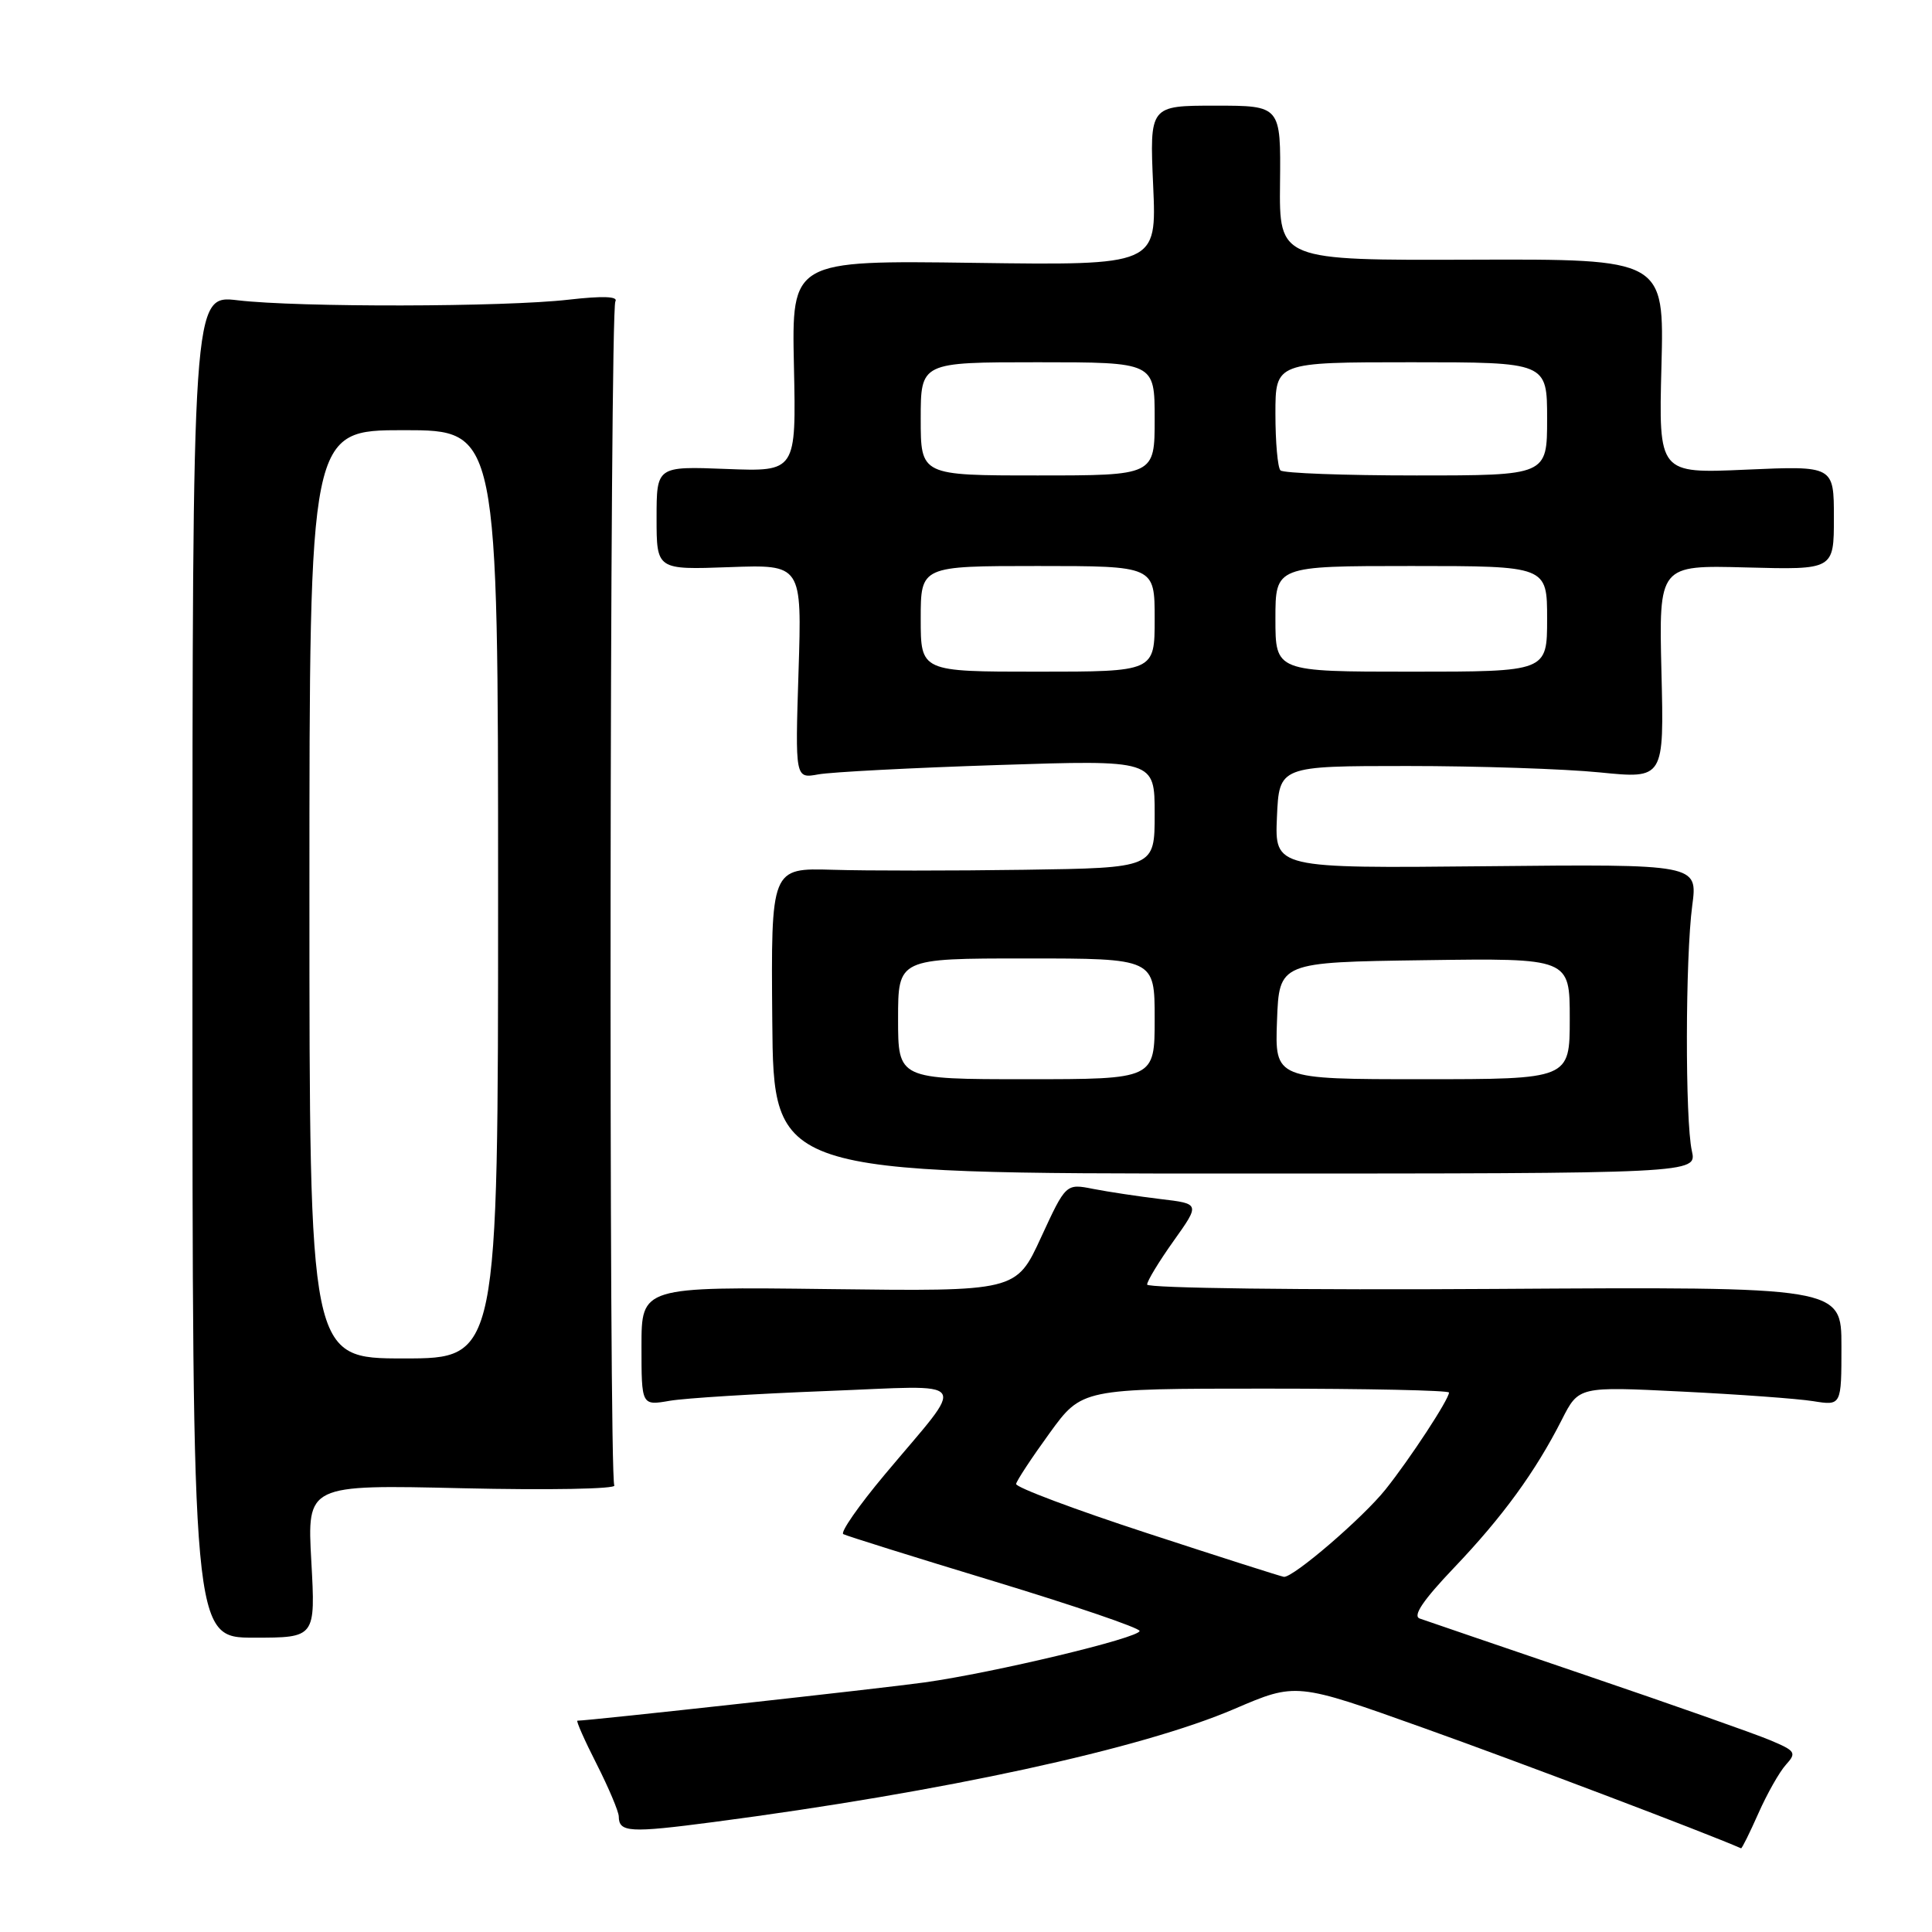 <?xml version="1.0" encoding="UTF-8" standalone="no"?>
<!DOCTYPE svg PUBLIC "-//W3C//DTD SVG 1.1//EN" "http://www.w3.org/Graphics/SVG/1.1/DTD/svg11.dtd" >
<svg xmlns="http://www.w3.org/2000/svg" xmlns:xlink="http://www.w3.org/1999/xlink" version="1.1" viewBox="0 0 256 256">
 <g >
 <path fill="currentColor"
d=" M 232.99 240.29 C 234.14 237.69 235.78 234.79 236.64 233.84 C 238.09 232.24 237.93 232.00 234.49 230.56 C 232.44 229.70 221.48 225.84 210.13 221.98 C 198.78 218.12 188.88 214.73 188.11 214.46 C 187.16 214.11 188.60 212.00 192.67 207.73 C 199.10 200.99 203.45 195.02 206.96 188.10 C 209.19 183.71 209.19 183.71 222.85 184.39 C 230.36 184.76 238.19 185.33 240.25 185.66 C 244.00 186.26 244.00 186.26 244.00 178.38 C 244.00 170.50 244.00 170.50 198.00 170.79 C 172.68 170.95 152.00 170.69 152.00 170.21 C 152.00 169.74 153.58 167.14 155.51 164.43 C 159.02 159.50 159.02 159.50 153.76 158.88 C 150.87 158.53 146.87 157.93 144.87 157.54 C 141.24 156.82 141.24 156.82 137.94 163.97 C 134.65 171.12 134.65 171.12 109.82 170.81 C 85.00 170.50 85.00 170.50 85.00 178.38 C 85.00 186.26 85.00 186.26 88.75 185.61 C 90.81 185.26 100.14 184.68 109.48 184.32 C 129.10 183.57 128.20 182.29 117.24 195.38 C 113.79 199.50 111.32 203.05 111.74 203.28 C 112.16 203.51 121.16 206.33 131.75 209.54 C 142.34 212.76 151.00 215.71 151.00 216.11 C 151.00 217.02 131.72 221.64 122.50 222.93 C 116.94 223.71 78.03 228.00 76.51 228.00 C 76.31 228.00 77.45 230.59 79.06 233.75 C 80.66 236.91 81.98 240.04 81.99 240.69 C 82.01 242.81 83.41 242.89 94.55 241.43 C 125.03 237.43 151.23 231.74 163.59 226.43 C 171.74 222.93 171.74 222.93 188.62 228.96 C 201.15 233.43 225.96 242.83 230.70 244.91 C 230.81 244.96 231.84 242.88 232.99 240.29 Z  M 41.25 206.86 C 40.69 196.72 40.69 196.72 61.31 197.20 C 72.64 197.46 81.68 197.30 81.40 196.83 C 80.65 195.62 80.79 41.15 81.54 39.94 C 81.95 39.27 79.88 39.19 75.33 39.71 C 66.82 40.69 39.54 40.74 31.50 39.79 C 25.50 39.08 25.50 39.08 25.50 128.04 C 25.50 217.00 25.50 217.00 33.66 217.00 C 41.81 217.00 41.81 217.00 41.25 206.86 Z  M 224.18 152.50 C 223.28 148.50 223.31 126.91 224.23 120.00 C 224.96 114.50 224.96 114.50 196.93 114.78 C 168.91 115.06 168.91 115.06 169.20 108.28 C 169.50 101.50 169.50 101.50 186.50 101.50 C 195.85 101.50 207.32 101.88 212.00 102.35 C 220.50 103.20 220.50 103.20 220.15 89.04 C 219.81 74.88 219.81 74.88 231.40 75.19 C 243.00 75.50 243.00 75.50 243.00 68.61 C 243.00 61.72 243.00 61.72 231.39 62.23 C 219.78 62.75 219.78 62.75 220.15 48.53 C 220.52 34.32 220.52 34.32 195.01 34.41 C 169.50 34.50 169.50 34.50 169.61 24.25 C 169.72 14.00 169.72 14.00 161.03 14.00 C 152.33 14.00 152.33 14.00 152.80 24.58 C 153.27 35.16 153.27 35.16 129.09 34.83 C 104.90 34.50 104.90 34.50 105.20 48.50 C 105.50 62.50 105.50 62.50 96.25 62.14 C 87.00 61.78 87.00 61.78 87.00 68.64 C 87.00 75.50 87.00 75.50 96.63 75.15 C 106.26 74.80 106.26 74.80 105.81 88.99 C 105.36 103.17 105.36 103.17 108.43 102.61 C 110.12 102.30 120.84 101.74 132.25 101.37 C 153.00 100.69 153.00 100.69 153.00 107.85 C 153.00 115.00 153.00 115.00 135.75 115.25 C 126.26 115.39 114.82 115.39 110.33 115.25 C 102.16 115.01 102.16 115.01 102.33 135.25 C 102.50 155.50 102.50 155.50 163.68 155.50 C 224.85 155.50 224.85 155.50 224.18 152.50 Z  M 152.00 203.15 C 142.38 200.01 134.56 197.07 134.64 196.63 C 134.71 196.20 136.70 193.17 139.06 189.92 C 143.35 184.00 143.35 184.00 167.67 184.00 C 181.05 184.00 192.00 184.23 192.00 184.52 C 192.00 185.41 186.82 193.32 183.59 197.36 C 180.57 201.14 171.35 209.06 170.12 208.94 C 169.78 208.90 161.62 206.30 152.00 203.15 Z  M 41.00 118.50 C 41.00 57.00 41.00 57.00 53.50 57.00 C 66.00 57.00 66.00 57.00 66.00 118.50 C 66.00 180.00 66.00 180.00 53.50 180.00 C 41.00 180.00 41.00 180.00 41.00 118.50 Z  M 119.00 135.00 C 119.00 127.00 119.00 127.00 136.00 127.00 C 153.00 127.00 153.00 127.00 153.00 135.00 C 153.00 143.00 153.00 143.00 136.00 143.00 C 119.00 143.00 119.00 143.00 119.00 135.00 Z  M 169.21 135.25 C 169.50 127.50 169.50 127.50 188.75 127.23 C 208.00 126.96 208.00 126.96 208.00 134.98 C 208.00 143.00 208.00 143.00 188.46 143.00 C 168.92 143.00 168.92 143.00 169.21 135.25 Z  M 122.00 82.00 C 122.00 75.00 122.00 75.00 137.50 75.00 C 153.00 75.00 153.00 75.00 153.00 82.00 C 153.00 89.00 153.00 89.00 137.50 89.00 C 122.00 89.00 122.00 89.00 122.00 82.00 Z  M 169.00 82.00 C 169.00 75.00 169.00 75.00 187.00 75.00 C 205.00 75.00 205.00 75.00 205.00 82.00 C 205.00 89.00 205.00 89.00 187.00 89.00 C 169.00 89.00 169.00 89.00 169.00 82.00 Z  M 122.00 55.50 C 122.00 48.00 122.00 48.00 137.50 48.00 C 153.00 48.00 153.00 48.00 153.00 55.50 C 153.00 63.00 153.00 63.00 137.50 63.00 C 122.00 63.00 122.00 63.00 122.00 55.50 Z  M 169.67 62.33 C 169.30 61.97 169.00 58.59 169.00 54.83 C 169.00 48.00 169.00 48.00 187.00 48.00 C 205.00 48.00 205.00 48.00 205.00 55.50 C 205.00 63.00 205.00 63.00 187.67 63.00 C 178.13 63.00 170.03 62.70 169.67 62.33 Z "/>
</g>
</svg>